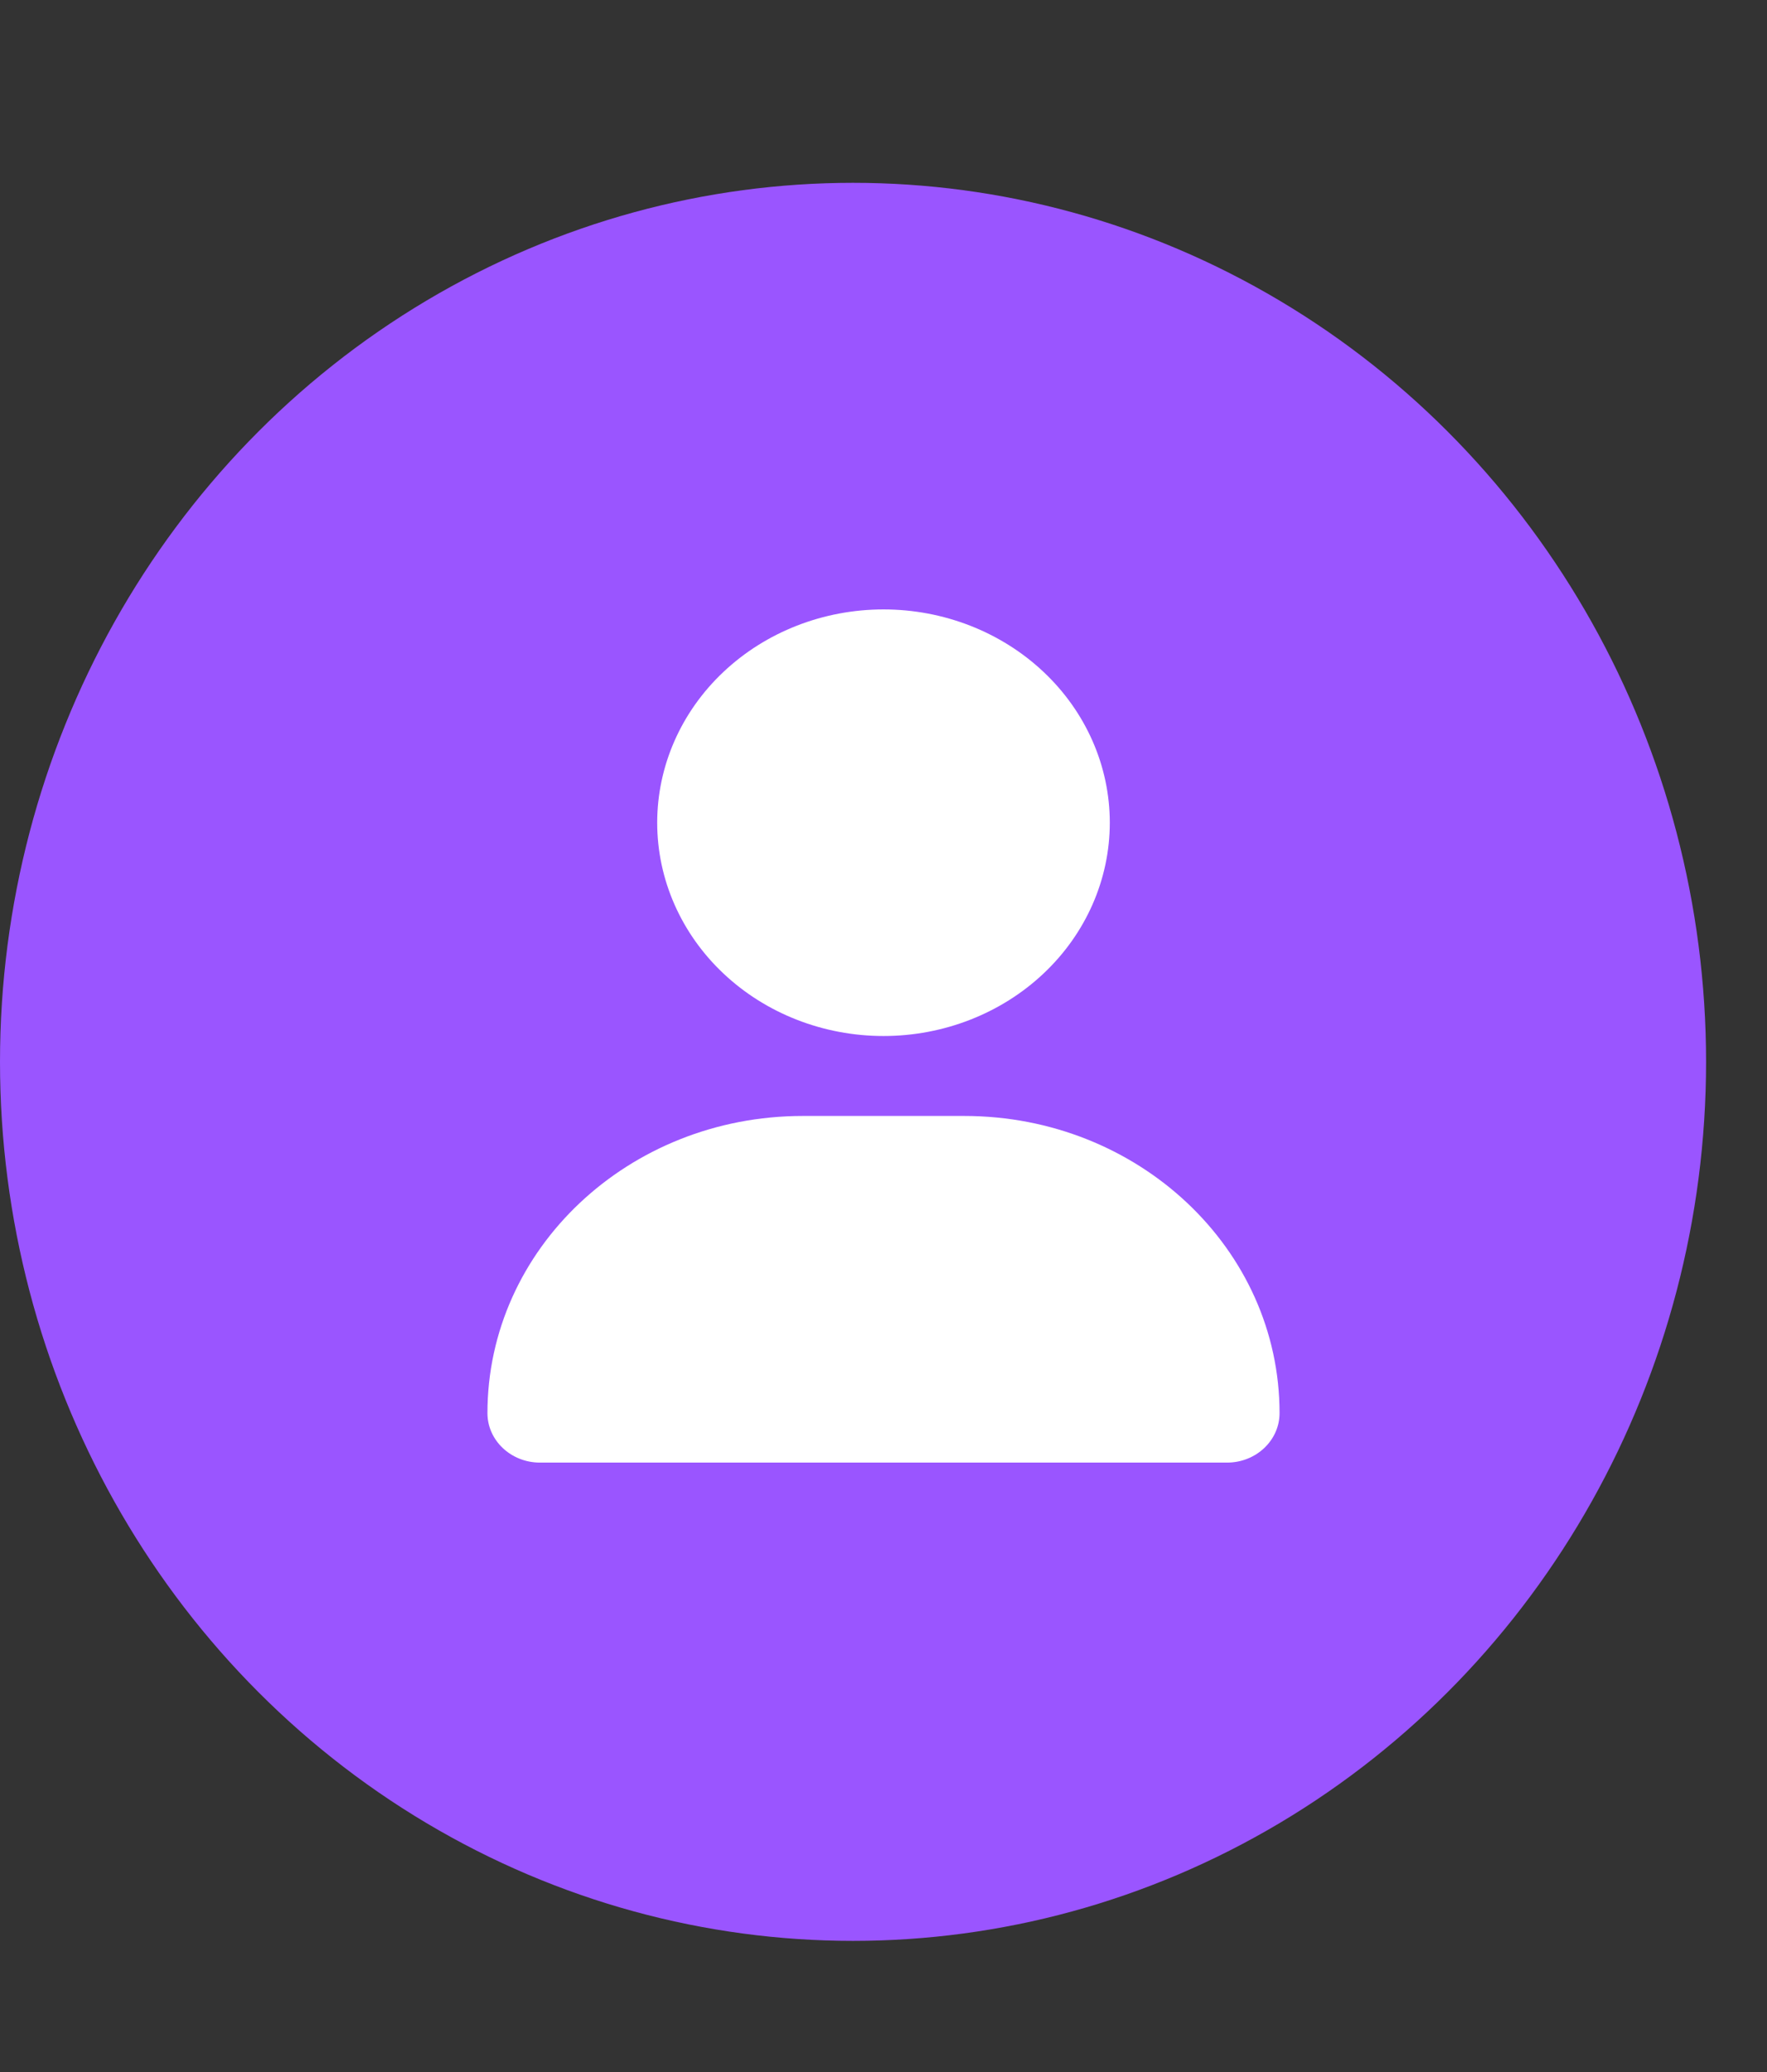 <svg width="29" height="34" viewBox="0 0 29 34" fill="none" xmlns="http://www.w3.org/2000/svg">
<rect x="0" y="0" width="29" height="34" fill="#333333" stroke="none"/>
<ellipse cx="14" cy="17.424" rx="14" ry="14.424" fill="#9A55FF"/>
<g clip-path="url(#clip0_930_628)">
<path d="M14.5 17C15.485 17 16.43 16.631 17.126 15.975C17.823 15.319 18.214 14.428 18.214 13.5C18.214 12.572 17.823 11.681 17.126 11.025C16.43 10.369 15.485 10 14.5 10C13.515 10 12.57 10.369 11.874 11.025C11.177 11.681 10.786 12.572 10.786 13.5C10.786 14.428 11.177 15.319 11.874 15.975C12.57 16.631 13.515 17 14.5 17ZM13.174 18.312C10.316 18.312 8 20.494 8 23.188C8 23.636 8.386 24 8.862 24H20.138C20.614 24 21 23.636 21 23.188C21 20.494 18.684 18.312 15.826 18.312H13.174Z" fill="white"/>
</g>
<defs>
<clipPath id="clip0_930_628">
<rect width="13" height="14" fill="white" transform="translate(8 10)"/>
</clipPath>
</defs>
</svg>

